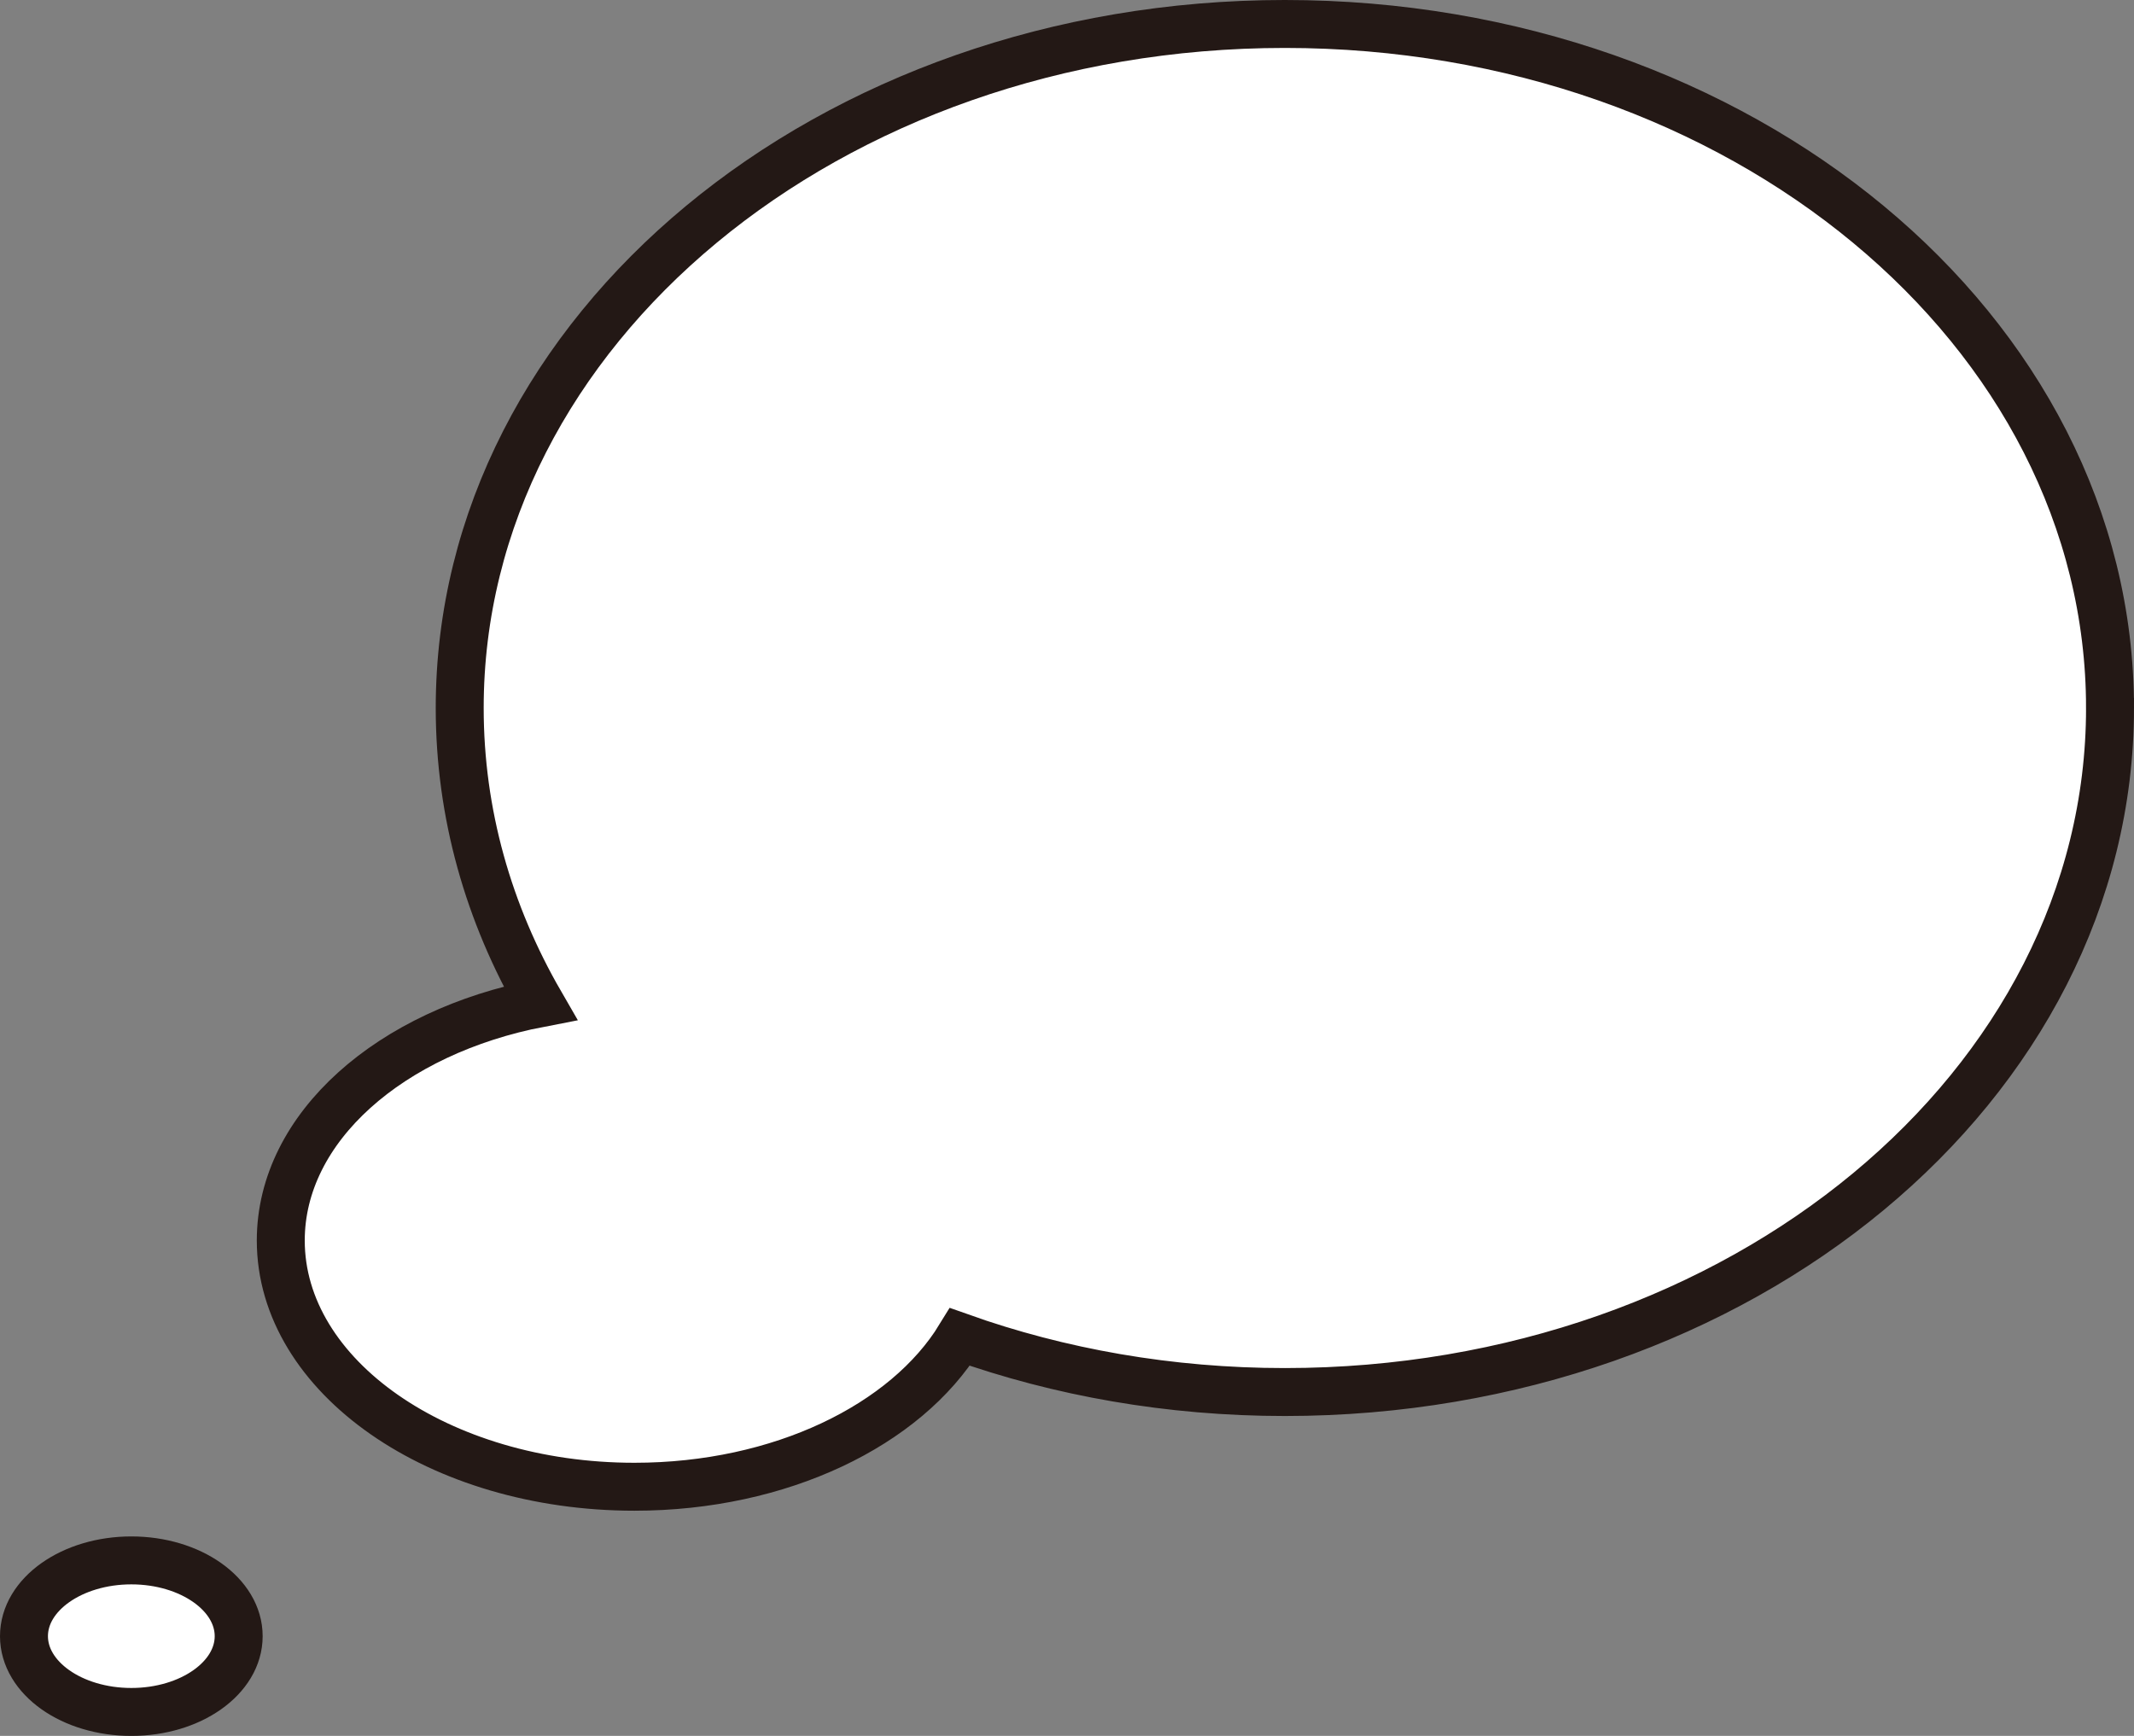 <?xml version="1.0" encoding="UTF-8"?>
<svg id="_レイヤー_1" data-name="レイヤー 1" xmlns="http://www.w3.org/2000/svg" viewBox="0 0 890.15 724.19">
  <rect x="0" y="0" width="890.15" height="724.19" fill="#808080" stroke="none"/>
  <defs>
    <style>
      .cls-1 {
        fill: #fff;
        stroke: #231815;
        stroke-miterlimit: 10;
        stroke-width: 20px;
      }
    </style>
  </defs>
  <path class="cls-1" d="M880.15,295.36c0,157.61-154.1,285.37-344.2,285.37-48.13,0-93.95-8.19-135.54-22.99-22.47,36.74-74.8,62.5-135.77,62.5-81.47,0-147.52-45.99-147.52-102.73,0-47.26,45.83-87.07,108.23-99.04-21.53-37.27-33.59-79.02-33.59-123.11,0-157.6,154.1-285.36,344.19-285.36s344.2,127.76,344.2,285.36Z"/>
  <ellipse class="cls-1" cx="54.78" cy="682.58" rx="44.78" ry="31.61"/>
</svg>
